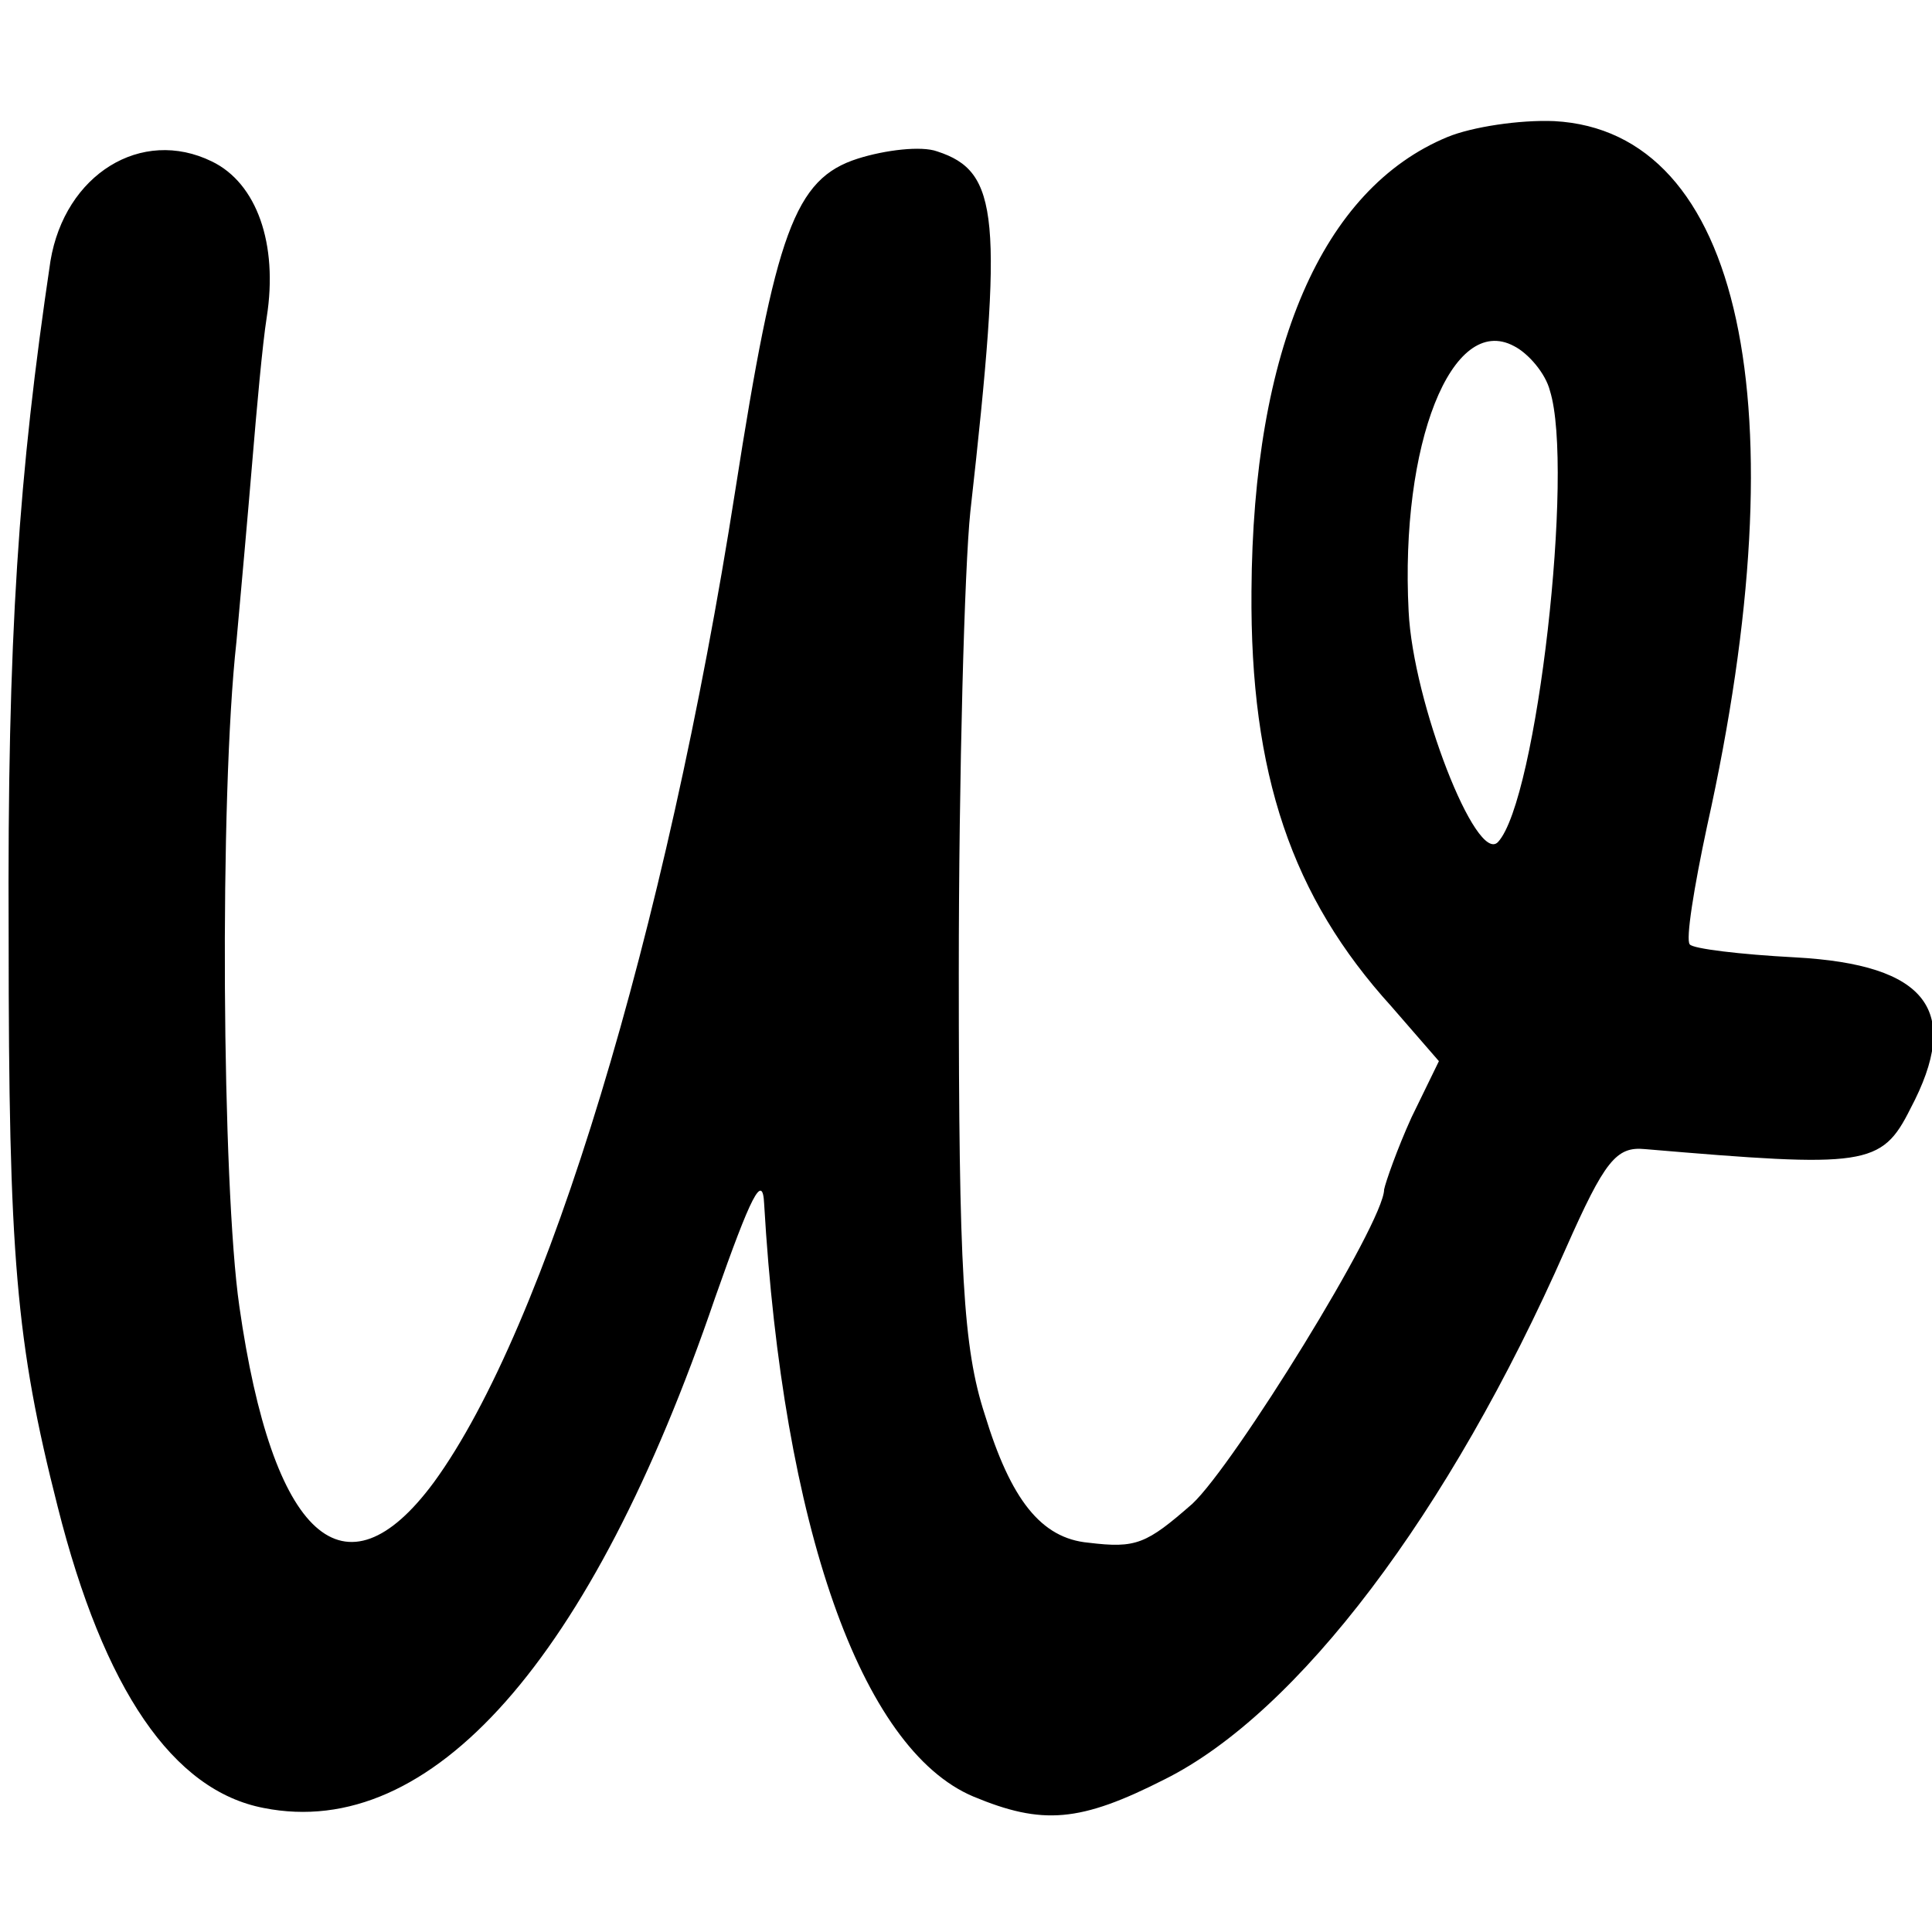 <?xml version="1.0" standalone="no"?>
<!DOCTYPE svg PUBLIC "-//W3C//DTD SVG 20010904//EN"
 "http://www.w3.org/TR/2001/REC-SVG-20010904/DTD/svg10.dtd">
<svg version="1.0" xmlns="http://www.w3.org/2000/svg"
 width="134pt" height="134pt" viewBox="0 0 134 134"
 preserveAspectRatio="xMidYMid meet">
<g transform="translate(0,134) scale(0.1,-0.1)"
fill="#000000" stroke="none">
<path d="M1004 1245 c-87 -36 -135 -147 -136 -315 -1 -127 28 -212 97 -288
l33 -38 -19 -39 c-10 -22 -18 -45 -19 -50 0 -23 -104 -191 -133 -218 -32 -28
-39 -31 -72 -27 -33 3 -54 30 -72 89 -15 46 -18 100 -18 306 0 138 4 282 8
320 23 205 20 236 -23 250 -11 4 -36 1 -55 -5 -44 -14 -57 -51 -85 -230 -48
-307 -131 -581 -209 -688 -62 -84 -112 -39 -135 122 -12 83 -14 353 -2 461 3
33 8 89 11 125 3 36 7 81 10 100 8 51 -7 93 -38 108 -49 24 -102 -9 -112 -69
-22 -148 -30 -259 -29 -469 0 -221 5 -281 34 -395 32 -127 80 -197 143 -209
116 -23 227 102 313 354 25 71 33 87 34 65 13 -223 67 -378 145 -411 48 -20
74 -18 133 12 92 46 197 184 278 368 27 61 35 71 55 69 153 -13 164 -12 184
28 36 68 12 100 -80 105 -38 2 -71 6 -73 9 -3 3 3 40 12 82 65 292 24 482
-106 489 -24 1 -57 -4 -74 -11z m71 -176 c17 -54 -9 -284 -36 -313 -15 -16
-59 97 -62 160 -6 116 30 207 73 184 10 -5 22 -19 25 -31z"/>
</g>
</svg>
